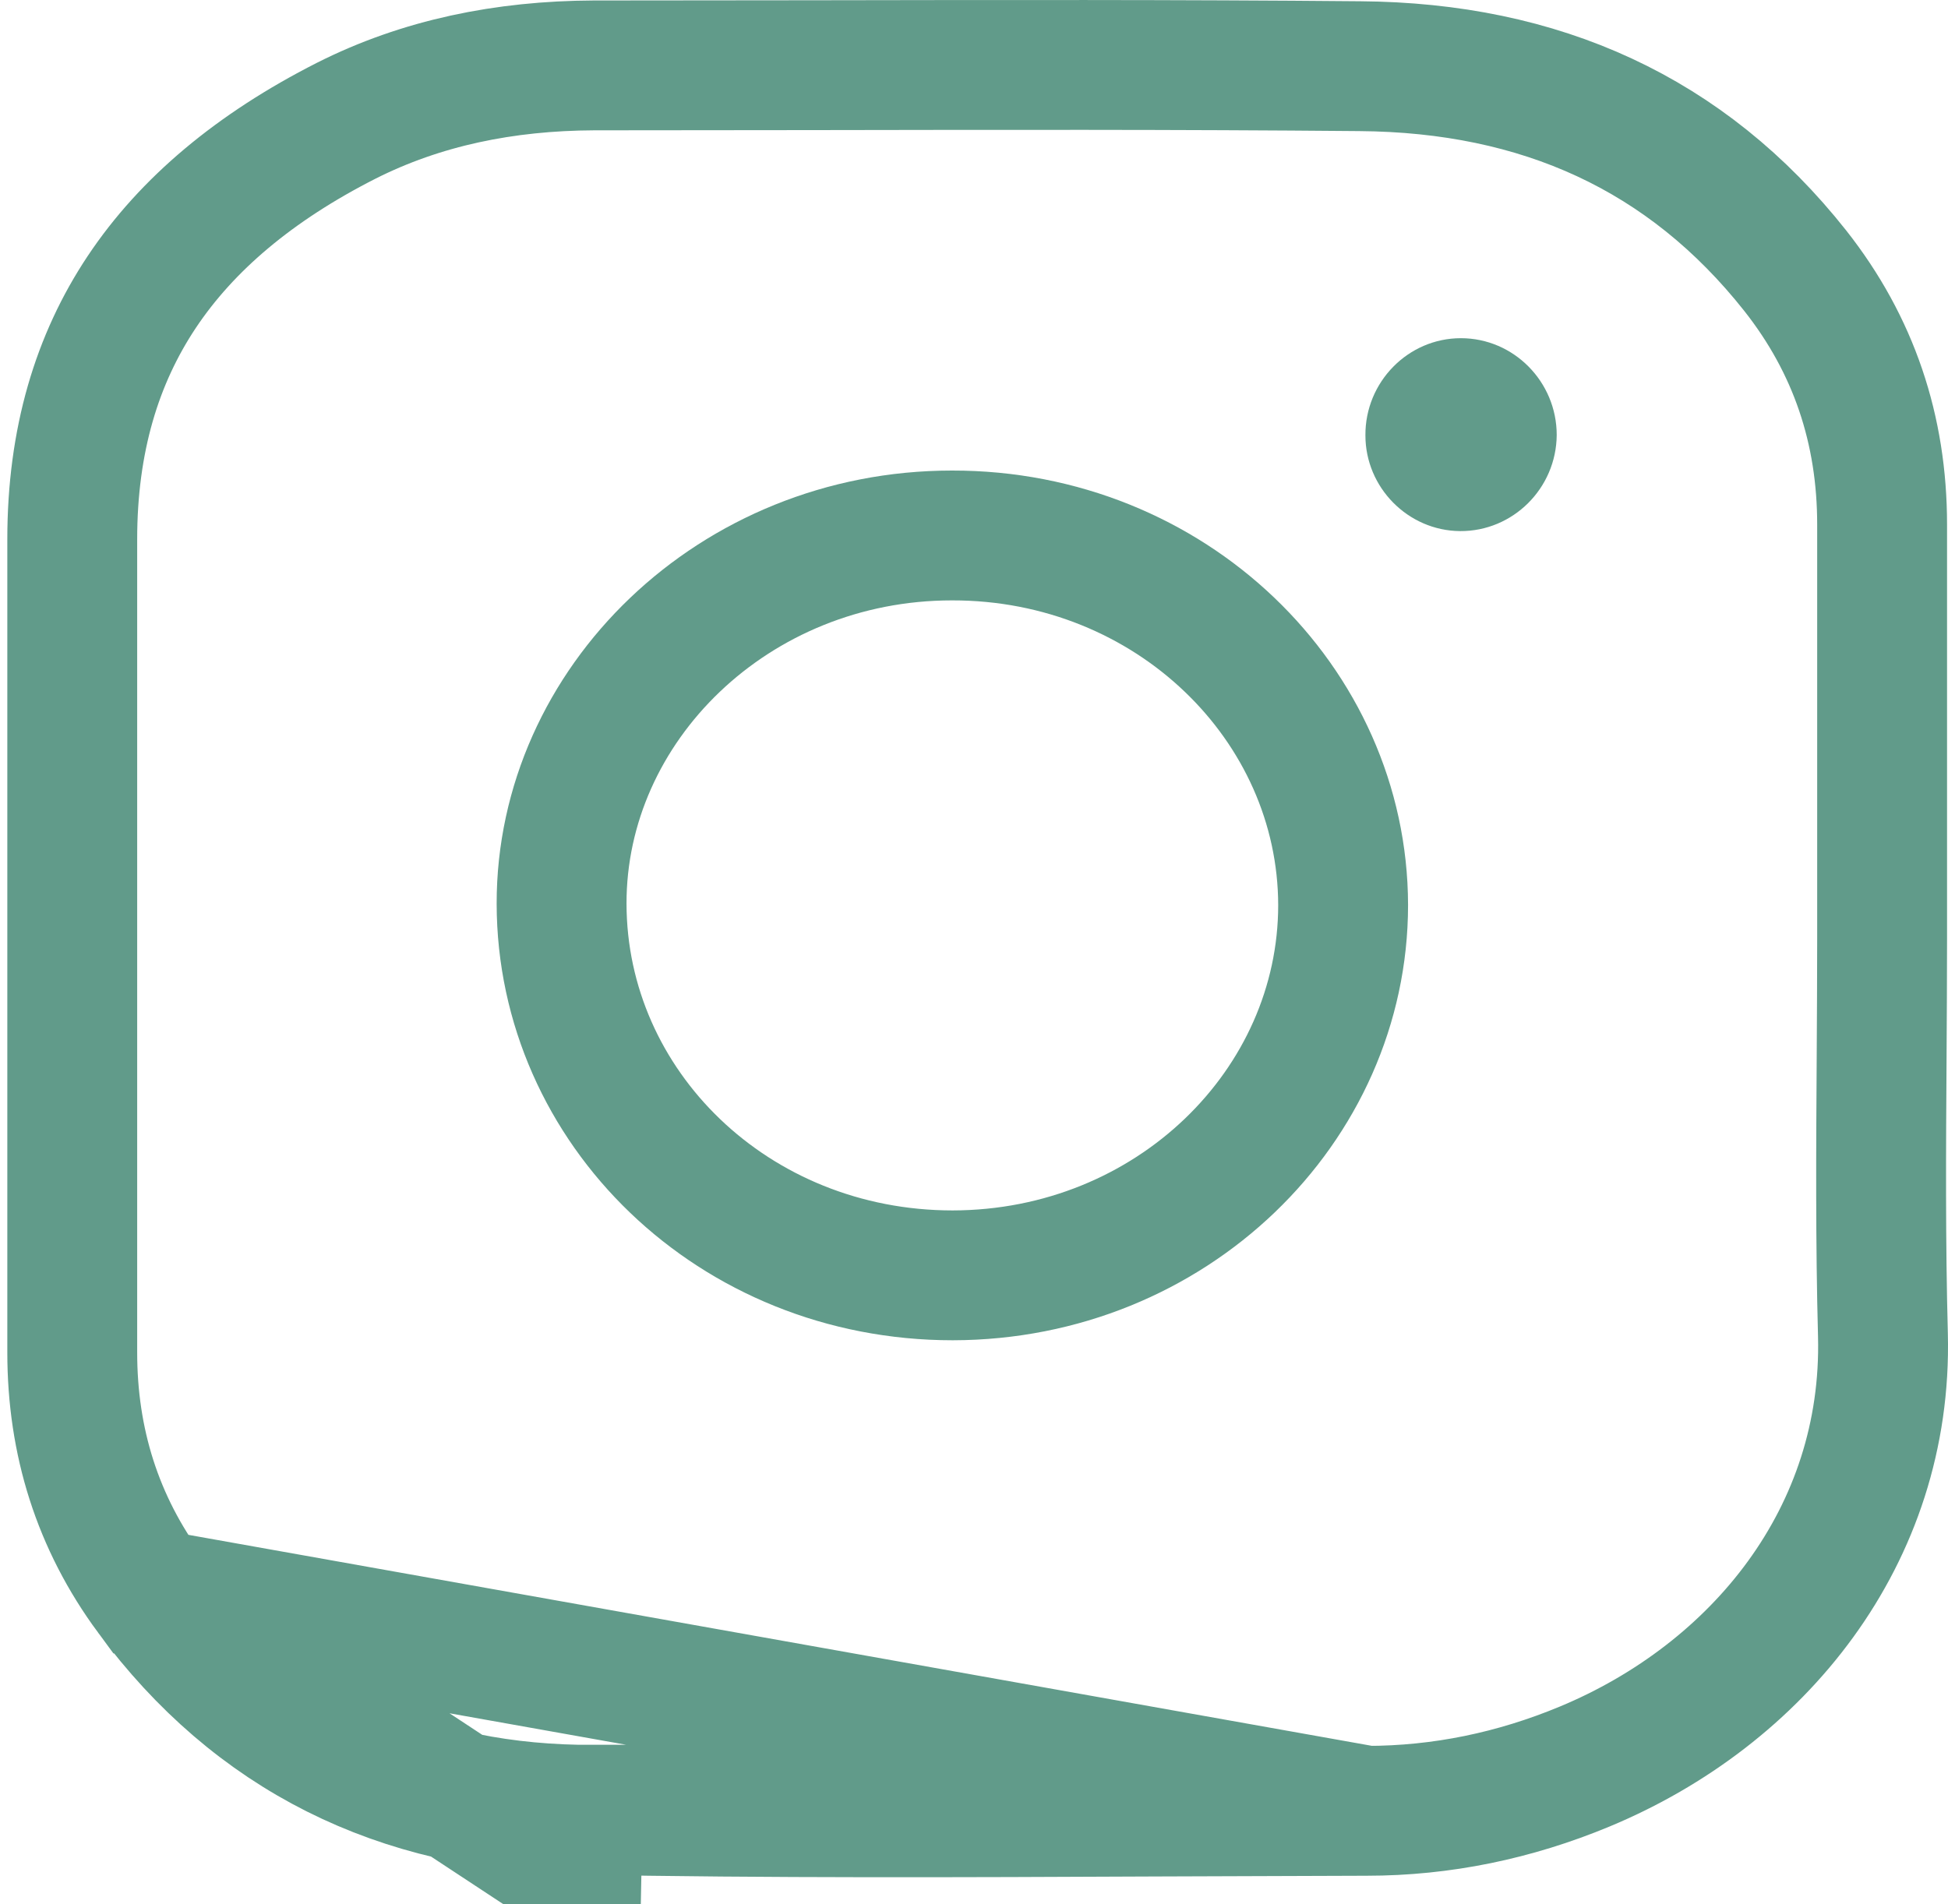 <svg width="45" height="44" viewBox="0 0 45 44" fill="none" xmlns="http://www.w3.org/2000/svg">
<path d="M31.567 41.839H31.569C33.305 41.839 34.99 41.488 36.605 40.817C40.61 39.152 43.613 35.486 43.497 30.849C43.44 28.708 43.453 26.548 43.467 24.418C43.472 23.498 43.478 22.584 43.478 21.679V21.661V21.642V21.623V21.605V21.586V21.567V21.549V21.53V21.511V21.492V21.474V21.455V21.436V21.418V21.399V21.38V21.362V21.343V21.324V21.306V21.287V21.268V21.25V21.231V21.212V21.194V21.175V21.156V21.137V21.119V21.1V21.081V21.063V21.044V21.025V21.007V20.988V20.969V20.951V20.932V20.913V20.895V20.876V20.857V20.838V20.82V20.801V20.782V20.764V20.745V20.726V20.708V20.689V20.67V20.652V20.633V20.614V20.596V20.577V20.558V20.54V20.521V20.502V20.483V20.465V20.446V20.427V20.409V20.39V20.371V20.353V20.334V20.315V20.297V20.278V20.259V20.241V20.222V20.203V20.184V20.166V20.147V20.128V20.11V20.091V20.072V20.054V20.035V20.016V19.998V19.979V19.96V19.942V19.923V19.904V19.886V19.867V19.848V19.829V19.811V19.792V19.773V19.755V19.736V19.717V19.699V19.68V19.661V19.643V19.624V19.605V19.587V19.568V19.549V19.531V19.512V19.493V19.475V19.456V19.437V19.419V19.4V19.381V19.363V19.344V19.325V19.306V19.288V19.269V19.25V19.232V19.213V19.194V19.176V19.157V19.138V19.12V19.101V19.082V19.064V19.045V19.026V19.008V18.989V18.97V18.951V18.933V18.914V18.895V18.877V18.858V18.839V18.821V18.802V18.783V18.765V18.746V18.727V18.709V18.69V18.671V18.653V18.634V18.615V18.596V18.578V18.559V18.541V18.522V18.503V18.484V18.466V18.447V18.428V18.41V18.391V18.372V18.354V18.335V18.316V18.298V18.279V18.26V18.242V18.223V18.204V18.186V18.167V18.148V18.13V18.111V18.092V18.073V18.055V18.036V18.017V17.999V17.98V17.961V17.943V17.924V17.905V17.887V17.868V17.849V17.831V17.812V17.793V17.775V17.756V17.737V17.719V17.7V17.681V17.663V17.644V17.625V17.607V17.588V17.569V17.55V17.532V17.513V17.494V17.476V17.457V17.439V17.42V17.401V17.382V17.364V17.345V17.326V17.308V17.289V17.27V17.252V17.233V17.214V17.196V17.177V17.158V17.14V17.121V17.102V17.084V17.065V17.046V17.028V17.009V16.99V16.972V16.953V16.934V16.916V16.897V16.878V16.86V16.841V16.822V16.804V16.785V16.766V16.747V16.729V16.71V16.692V16.673V16.654V16.636V16.617V16.598V16.579V16.561V16.542V16.523V16.505V16.486V16.468V16.449V16.43V16.412V16.393V16.374V16.355V16.337V16.318V16.299V16.281V16.262V16.243V16.225V16.206V16.187V16.169V16.15V16.131V16.113V16.094V16.075V16.057V16.038V16.019V16.001V15.982V15.963V15.945V15.926V15.907V15.889V15.87V15.851V15.833V15.814V15.795V15.777V15.758V15.739V15.721V15.702V15.683V15.665V15.646V15.627V15.609V15.59V15.571V15.553V15.534V15.515V15.497V15.478V15.459V15.441V15.422V15.403V15.385V15.366V15.347V15.329V15.31V15.291V15.273V15.254V15.236V15.217V15.198V15.18V15.161V15.142V15.123V15.105V15.086V15.068V15.049V15.03V15.011V14.993V14.974V14.956V14.937V14.918V14.9V14.881V14.862V14.844V14.825V14.806V14.788V14.769V14.75V14.732V14.713V14.694V14.676V14.657V14.638V14.62V14.601V14.582V14.564V14.545V14.526V14.508V14.489V14.47V14.452V14.433V14.414V14.396V14.377V14.358V14.34V14.321V14.303V14.284V14.265V14.246V14.228V14.209V14.191V14.172V14.153V14.135V14.116V14.097V14.079V14.06V14.041V14.023V14.004V13.985V13.967V13.948V13.929V13.911V13.892V13.873V13.855V13.836V13.818V13.799V13.78V13.762V13.743V13.724V13.706V13.687V13.668V13.65V13.631V13.612V13.594V13.575V13.556V13.538V13.519V13.501V13.482V13.463V13.444V13.426V13.407V13.389V13.37V13.351V13.333V13.314V13.295V13.277V13.258V13.239V13.221V13.202V13.184V13.165V13.146V13.128V13.109V13.09V13.072V13.053V13.034V13.016V12.997V12.978V12.96V12.941V12.922V12.904V12.885V12.867V12.848V12.829V12.811V12.792V12.773V12.755V12.736V12.717V12.699V12.68V12.662V12.643V12.624V12.606V12.587V12.568V12.55V12.531V12.512V12.494V12.475V12.457V12.438V12.419V12.4V12.382V12.363V12.345V12.326V12.307V12.289V12.27V12.252V12.233V12.214V12.195V12.177V12.158V12.14V12.121C43.478 9.929 42.825 7.97 41.47 6.253C38.959 3.079 35.584 1.561 31.413 1.529L31.411 1.529C27.204 1.491 22.997 1.499 18.783 1.506C17.096 1.509 15.407 1.511 13.717 1.511C11.657 1.52 9.737 1.911 7.995 2.791C5.883 3.864 4.317 5.183 3.276 6.744C2.242 8.296 1.669 10.171 1.669 12.462V12.498V12.535V12.572V12.609V12.645V12.682V12.719V12.755V12.792V12.829V12.866V12.902V12.939V12.976V13.012V13.049V13.086V13.122V13.159V13.196V13.232V13.269V13.306V13.343V13.379V13.416V13.453V13.489V13.526V13.563V13.6V13.636V13.673V13.71V13.746V13.783V13.82V13.856V13.893V13.93V13.966V14.003V14.04V14.077V14.113V14.15V14.187V14.223V14.26V14.297V14.334V14.37V14.407V14.444V14.48V14.517V14.554V14.59V14.627V14.664V14.7V14.737V14.774V14.811V14.847V14.884V14.921V14.957V14.994V15.031V15.067V15.104V15.141V15.178V15.214V15.251V15.288V15.324V15.361V15.398V15.434V15.471V15.508V15.544V15.581V15.618V15.655V15.691V15.728V15.765V15.801V15.838V15.875V15.911V15.948V15.985V16.021V16.058V16.095V16.131V16.168V16.205V16.242V16.278V16.315V16.352V16.388V16.425V16.462V16.498V16.535V16.572V16.608V16.645V16.682V16.718V16.755V16.792V16.829V16.865V16.902V16.939V16.975V17.012V17.049V17.085V17.122V17.159V17.195V17.232V17.269V17.305V17.342V17.379V17.416V17.452V17.489V17.526V17.562V17.599V17.636V17.672V17.709V17.746V17.782V17.819V17.856V17.892V17.929V17.966V18.003V18.039V18.076V18.113V18.149V18.186V18.223V18.259V18.296V18.333V18.369V18.406V18.443V18.479V18.516V18.553V18.59V18.626V18.663V18.7V18.736V18.773V18.81V18.846V18.883V18.92V18.956V18.993V19.03V19.066V19.103V19.14V19.176V19.213V19.25V19.286V19.323V19.36V19.396V19.433V19.47V19.506V19.543V19.58V19.617V19.653V19.69V19.727V19.763V19.8V19.837V19.873V19.91V19.947V19.983V20.02V20.057V20.093V20.13V20.167V20.203V20.24V20.277V20.314V20.35V20.387V20.424V20.46V20.497V20.534V20.57V20.607V20.644V20.68V20.717V20.754V20.79V20.827V20.864V20.9V20.937V20.974V21.011V21.047V21.084V21.12V21.157V21.194V21.23V21.267V21.304V21.341V21.377V21.414V21.451V21.487V21.524V21.561V21.597V21.634V21.671V21.707V21.744V21.781V21.817V21.854V21.891V21.927V21.964V22.001V22.038V22.074V22.111V22.148V22.184V22.221V22.258V22.294V22.331V22.368V22.404V22.441V22.478V22.514V22.551V22.588V22.624V22.661V22.698V22.734V22.771V22.808V22.845V22.881V22.918V22.954V22.991V23.028V23.065V23.101V23.138V23.175V23.211V23.248V23.285V23.321V23.358V23.395V23.431V23.468V23.505V23.541V23.578V23.615V23.651V23.688V23.725V23.762V23.798V23.835V23.872V23.908V23.945V23.982V24.018V24.055V24.092V24.128V24.165V24.202V24.238V24.275V24.312V24.348V24.385V24.422V24.459V24.495V24.532V24.569V24.605V24.642V24.679V24.715V24.752V24.789V24.825V24.862V24.899V24.935V24.972V25.009V25.045V25.082V25.119V25.155V25.192V25.229V25.265V25.302V25.339V25.375V25.412V25.449V25.486V25.522V25.559V25.596V25.632V25.669V25.706V25.742V25.779V25.816V25.852V25.889V25.926V25.962V25.999V26.036V26.073V26.109V26.146V26.183V26.219V26.256V26.293V26.329V26.366V26.403V26.439V26.476V26.513V26.549V26.586V26.623V26.66V26.696V26.733V26.77V26.806V26.843V26.88V26.916V26.953V26.99V27.026V27.063V27.1V27.137V27.173V27.21V27.247V27.283V27.32V27.357V27.393V27.43V27.467V27.503V27.54V27.577V27.613V27.65V27.687V27.724V27.76V27.797V27.834V27.87V27.907V27.944V27.98V28.017V28.054V28.09V28.127V28.164V28.201V28.237V28.274V28.311V28.347V28.384V28.421V28.457V28.494V28.531V28.567V28.604V28.641V28.677V28.714V28.751V28.788V28.824V28.861V28.898V28.934V28.971V29.008V29.044V29.081V29.118V29.154V29.191V29.228V29.265V29.301V29.338V29.375V29.411V29.448V29.485V29.521V29.558V29.595V29.632V29.668V29.705V29.742V29.778V29.815V29.852V29.889V29.925V29.962V29.999V30.035V30.072V30.109V30.145V30.182V30.219V30.256V30.292V30.329V30.366V30.402V30.439V30.476V30.512V30.549V30.586V30.622V30.659V30.696V30.733V30.769V30.806V30.843V30.879V30.916V30.953V30.989V31.026V31.063V31.1V31.136V31.173V31.21V31.247C1.669 33.31 2.253 35.178 3.471 36.829L31.567 41.839ZM31.567 41.839C29.935 41.841 28.307 41.848 26.681 41.856M31.567 41.839L26.681 41.856M26.681 41.856C22.224 41.876 17.785 41.896 13.344 41.813M26.681 41.856L13.344 41.813M13.344 41.813C9.205 41.734 5.883 40.087 3.472 36.83L13.316 43.312L13.345 41.813C13.345 41.813 13.345 41.813 13.344 41.813Z" stroke="#619B8A" stroke-width="3"/>
<path d="M12.973 20.882L12.973 20.882C12.966 16.278 16.956 12.372 21.991 12.372L21.993 12.372C27.039 12.364 31.019 16.256 31.027 20.912C31.026 25.559 27.055 29.459 22.008 29.467C16.947 29.467 12.981 25.587 12.973 20.882Z" stroke="#619B8A" stroke-width="3"/>
<path d="M33.747 7.814C34.967 7.814 35.961 8.819 35.961 10.051C35.952 11.283 34.949 12.279 33.729 12.271C32.527 12.262 31.542 11.266 31.542 10.06C31.533 8.828 32.527 7.814 33.747 7.814Z" fill="#619B8A"/>
</svg>
